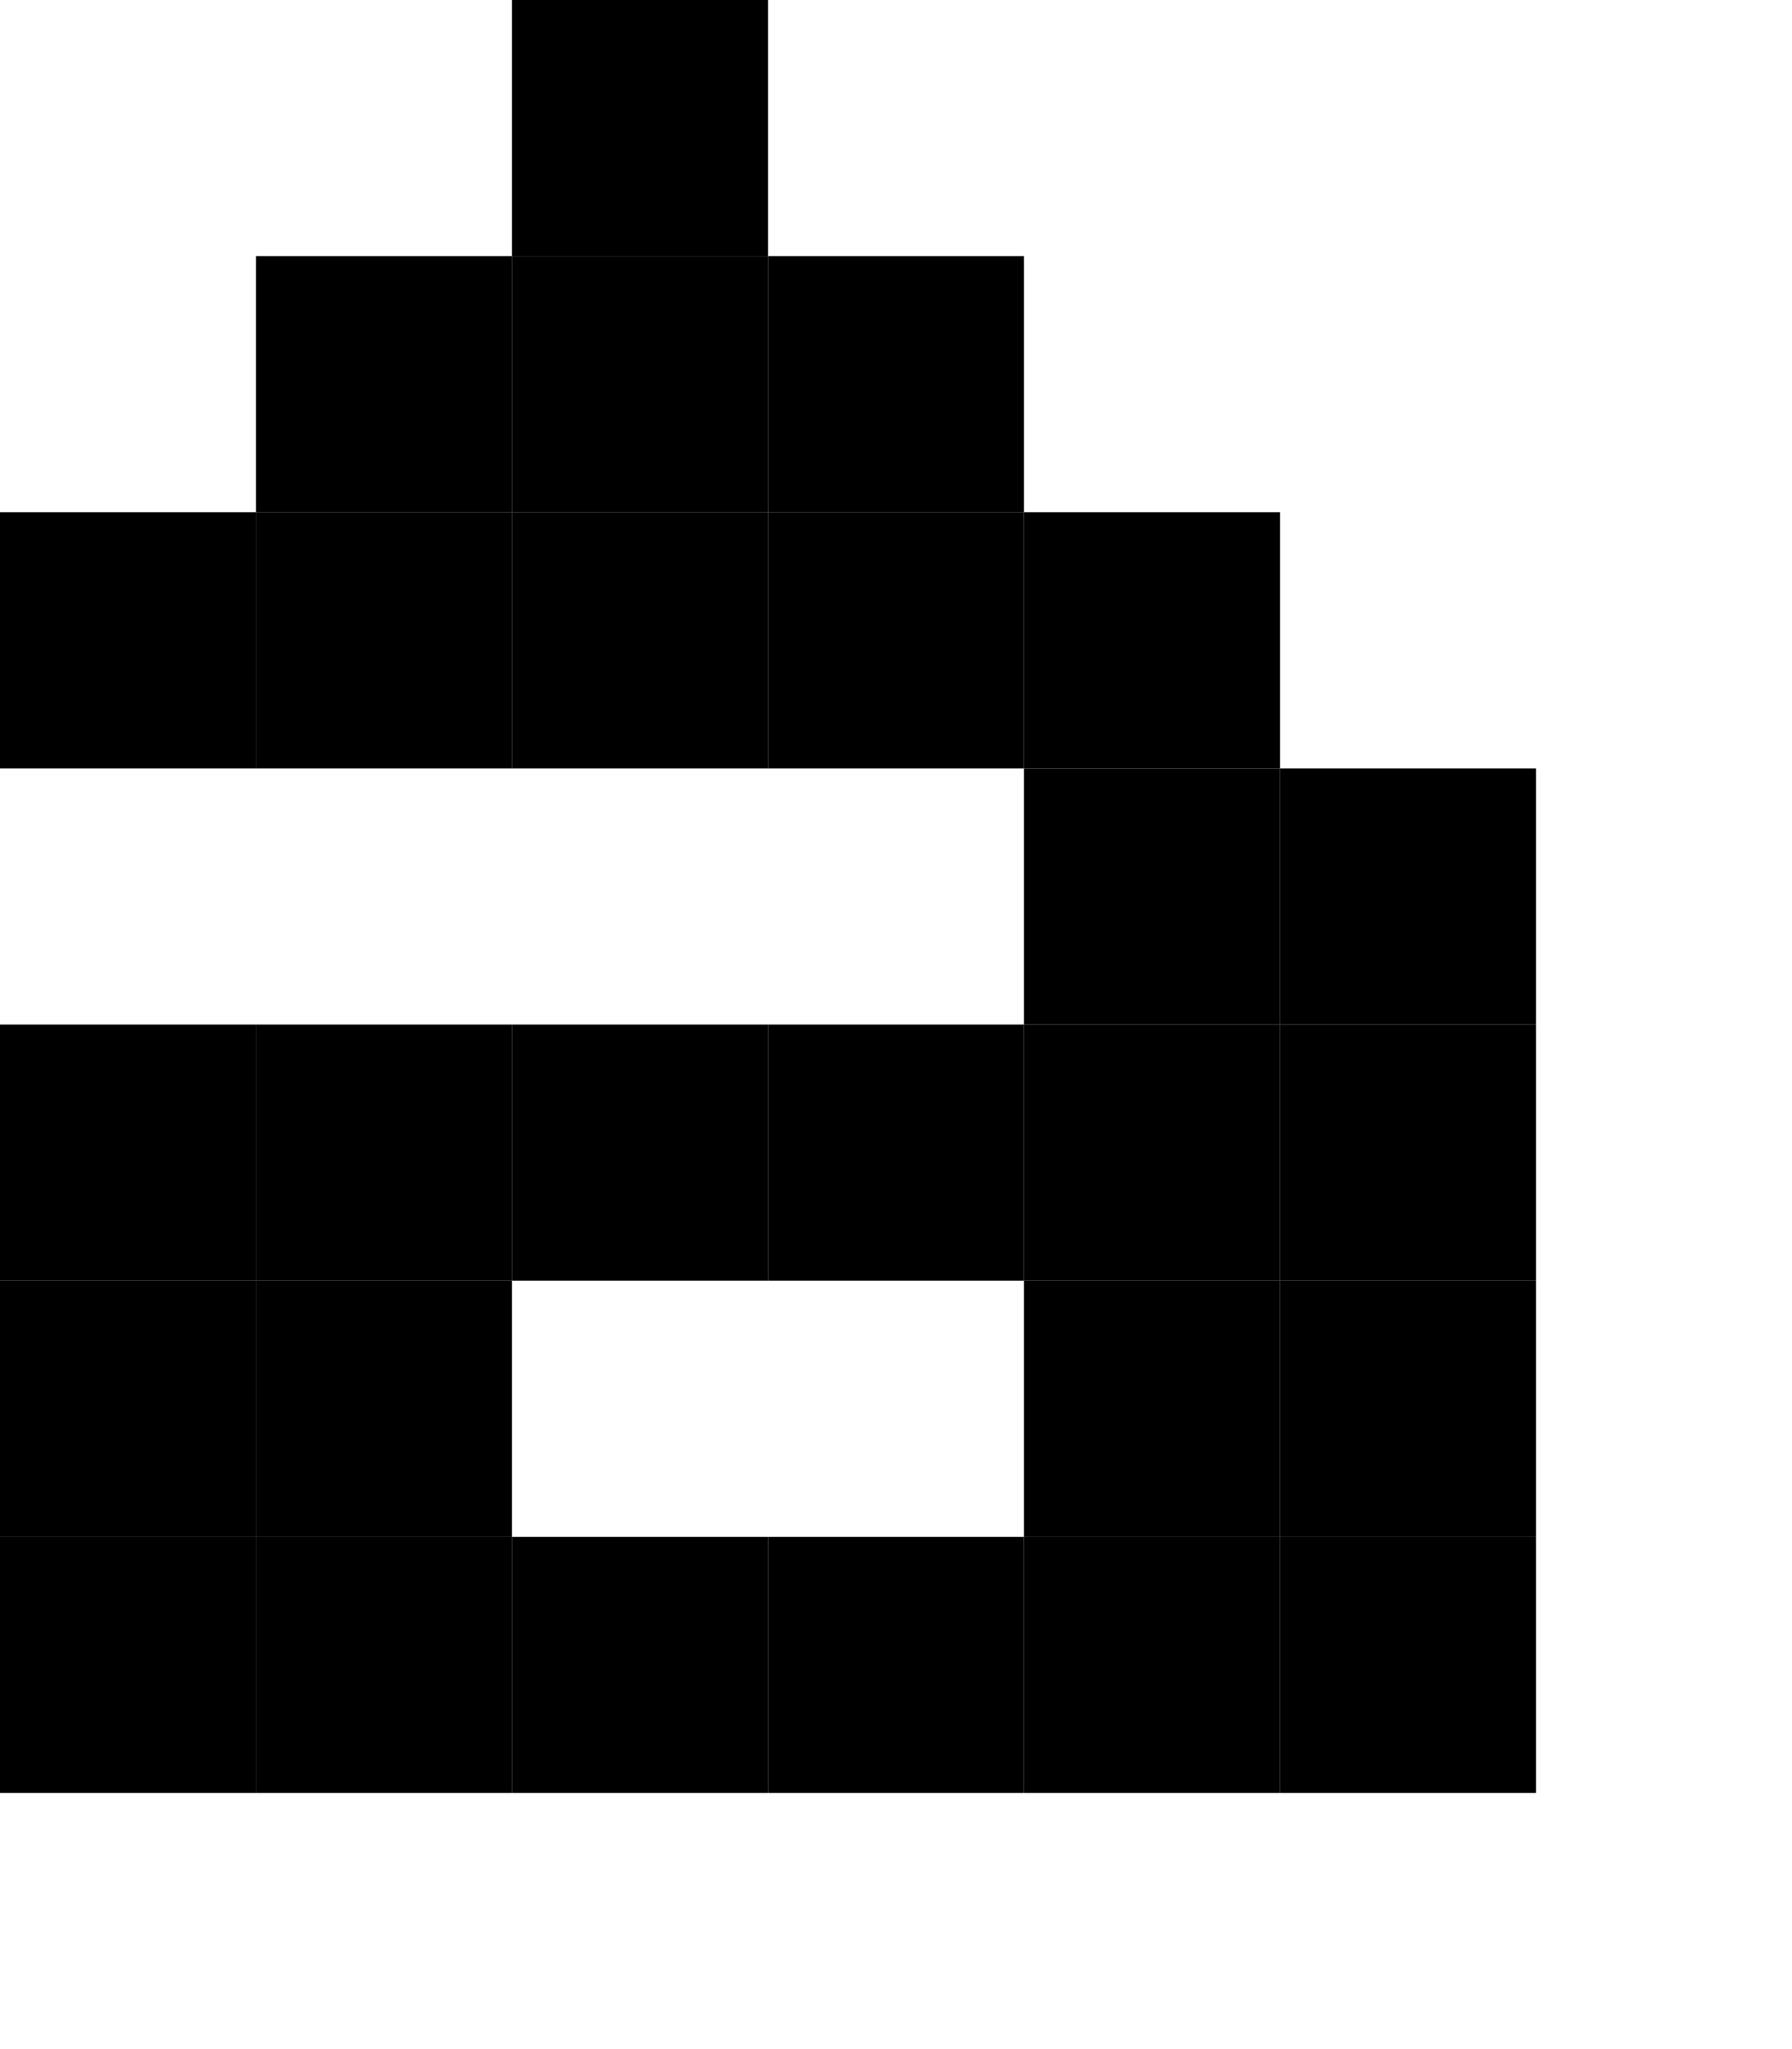 <?xml version="1.0" encoding="UTF-8"?><svg baseProfile="tiny" viewBox="0 0 7 8" width="7px" height="8px" xmlns="http://www.w3.org/2000/svg" version="1.2"><g fill="#000"><rect x="2" width="1" height="1" fill="#000"/><rect height="1" fill="#000" x="1" y="1" width="1"/><rect height="1" fill="#000" x="2" y="1" width="1"/><rect fill="#000" x="3" y="1" width="1" height="1"/><rect fill="#000" y="2" width="1" height="1"/><rect x="1" y="2" width="1" height="1" fill="#000"/><rect x="2" y="2" width="1" height="1" fill="#000"/><rect fill="#000" x="3" y="2" width="1" height="1"/><rect height="1" fill="#000" x="4" y="2" width="1"/><rect width="1" height="1" fill="#000" x="4" y="3"/><rect x="5" y="3" width="1" height="1" fill="#000"/><rect y="4" width="1" height="1" fill="#000"/><rect y="4" width="1" height="1" fill="#000" x="1"/><rect width="1" height="1" fill="#000" x="2" y="4"/><rect x="3" y="4" width="1" height="1" fill="#000"/><rect fill="#000" x="4" y="4" width="1" height="1"/><rect x="5" y="4" width="1" height="1" fill="#000"/><rect width="1" height="1" fill="#000" y="5"/><rect x="1" y="5" width="1" height="1" fill="#000"/><rect x="4" y="5" width="1" height="1" fill="#000"/><rect x="5" y="5" width="1" height="1" fill="#000"/><rect width="1" height="1" fill="#000" y="6"/><rect x="1" y="6" width="1" height="1" fill="#000"/><rect height="1" fill="#000" x="2" y="6" width="1"/><rect x="3" y="6" width="1" height="1" fill="#000"/><rect x="4" y="6" width="1" height="1" fill="#000"/><rect width="1" height="1" fill="#000" x="5" y="6"/></g></svg>